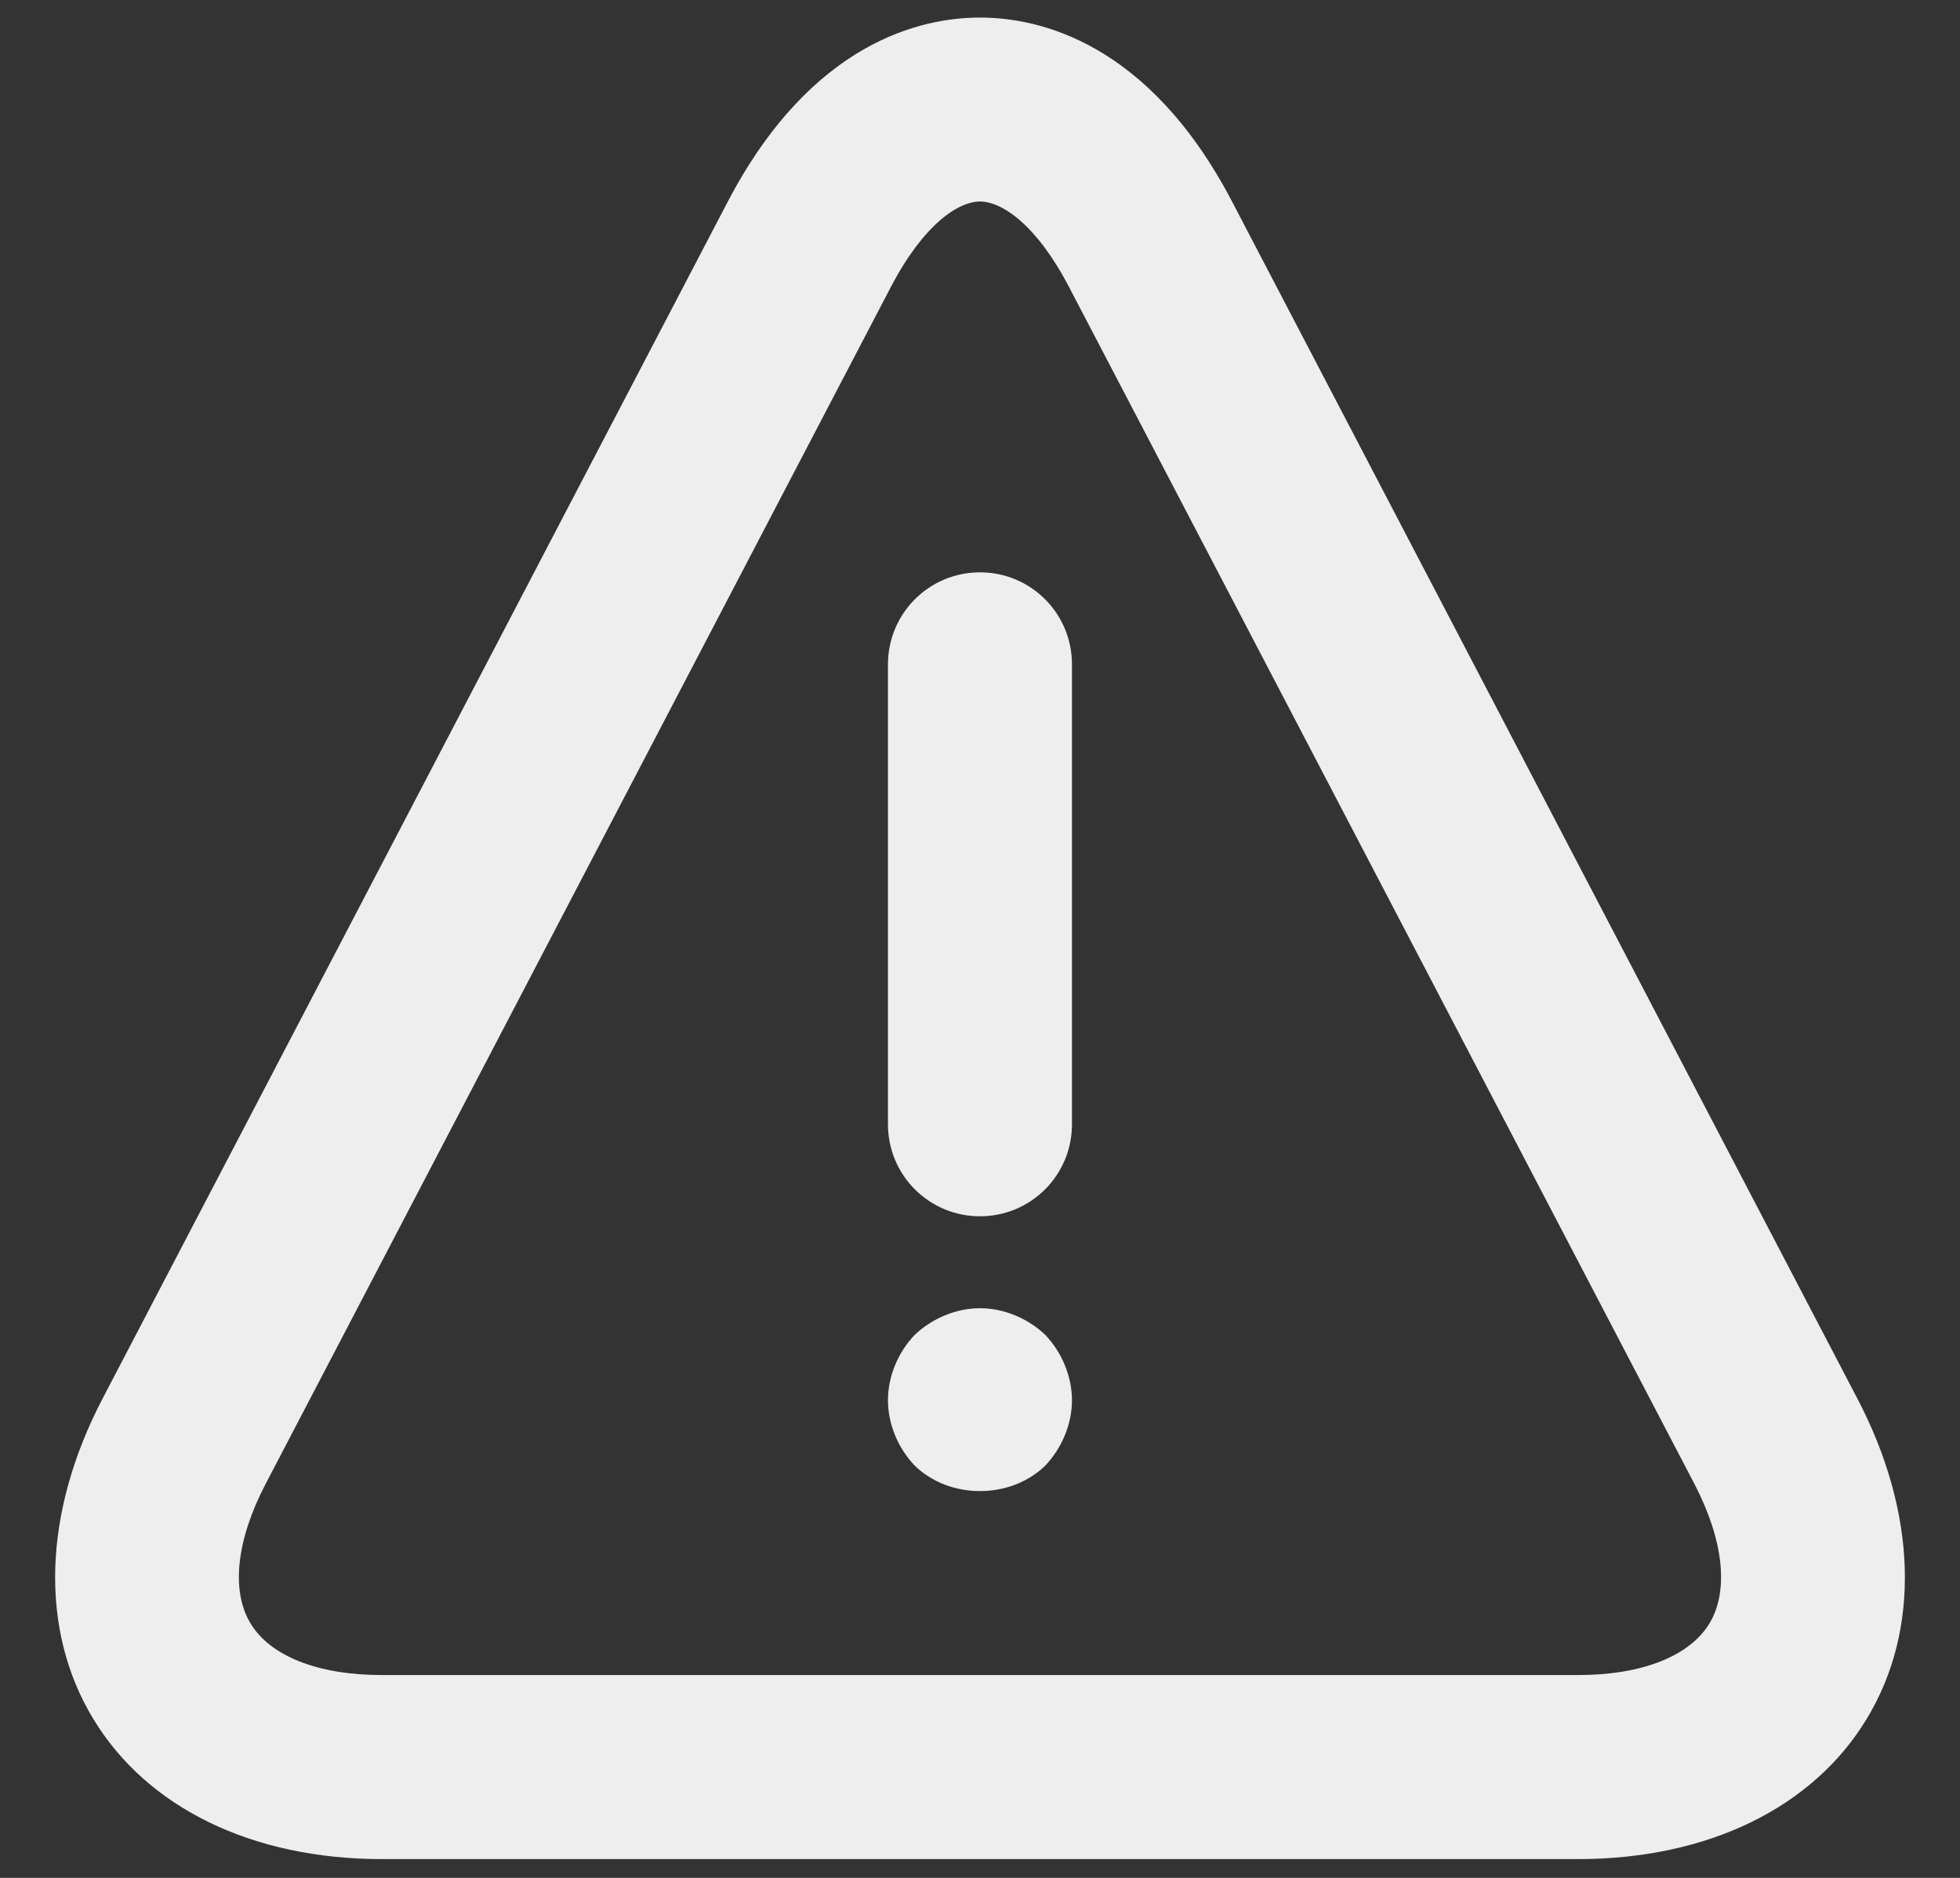 <svg width="24" height="23" viewBox="0 0 24 23" fill="none" xmlns="http://www.w3.org/2000/svg">
<rect x="0" y="0" width="24" height="23" fill="#333333" stroke="none"/>
<path d="M12 7.01C11.377 7.01 10.873 7.513 10.873 8.137V13.771C10.873 14.394 11.377 14.897 12 14.897C12.623 14.897 13.126 14.394 13.126 13.771V8.137C13.126 7.513 12.623 7.01 12 7.01Z" fill="#EEEEEE"/>
<path d="M12 16.023C11.707 16.023 11.414 16.147 11.2 16.35C10.996 16.564 10.873 16.857 10.873 17.15C10.873 17.443 10.996 17.736 11.2 17.95C11.628 18.367 12.371 18.367 12.8 17.95C13.002 17.736 13.126 17.443 13.126 17.15C13.126 16.857 13.002 16.564 12.8 16.35C12.586 16.147 12.293 16.023 12 16.023Z" fill="#EEEEEE"/>
<path d="M22.742 17.127L15.085 2.466C14.061 0.508 12.713 0.215 12 0.215C11.286 0.215 9.939 0.508 8.913 2.467L1.258 17.126C0.523 18.531 0.482 19.962 1.141 21.051C1.801 22.143 3.09 22.77 4.676 22.77H19.324C20.909 22.77 22.198 22.143 22.858 21.052C23.519 19.962 23.477 18.531 22.742 17.127ZM20.931 19.885C20.688 20.286 20.101 20.516 19.324 20.516H4.676C3.898 20.516 3.311 20.286 3.069 19.885C2.825 19.485 2.894 18.86 3.255 18.17L10.91 3.512C11.313 2.743 11.737 2.468 12 2.468C12.262 2.468 12.686 2.742 13.088 3.511L20.746 18.171C21.105 18.86 21.174 19.485 20.931 19.885Z" fill="#EEEEEE"/>
</svg>
